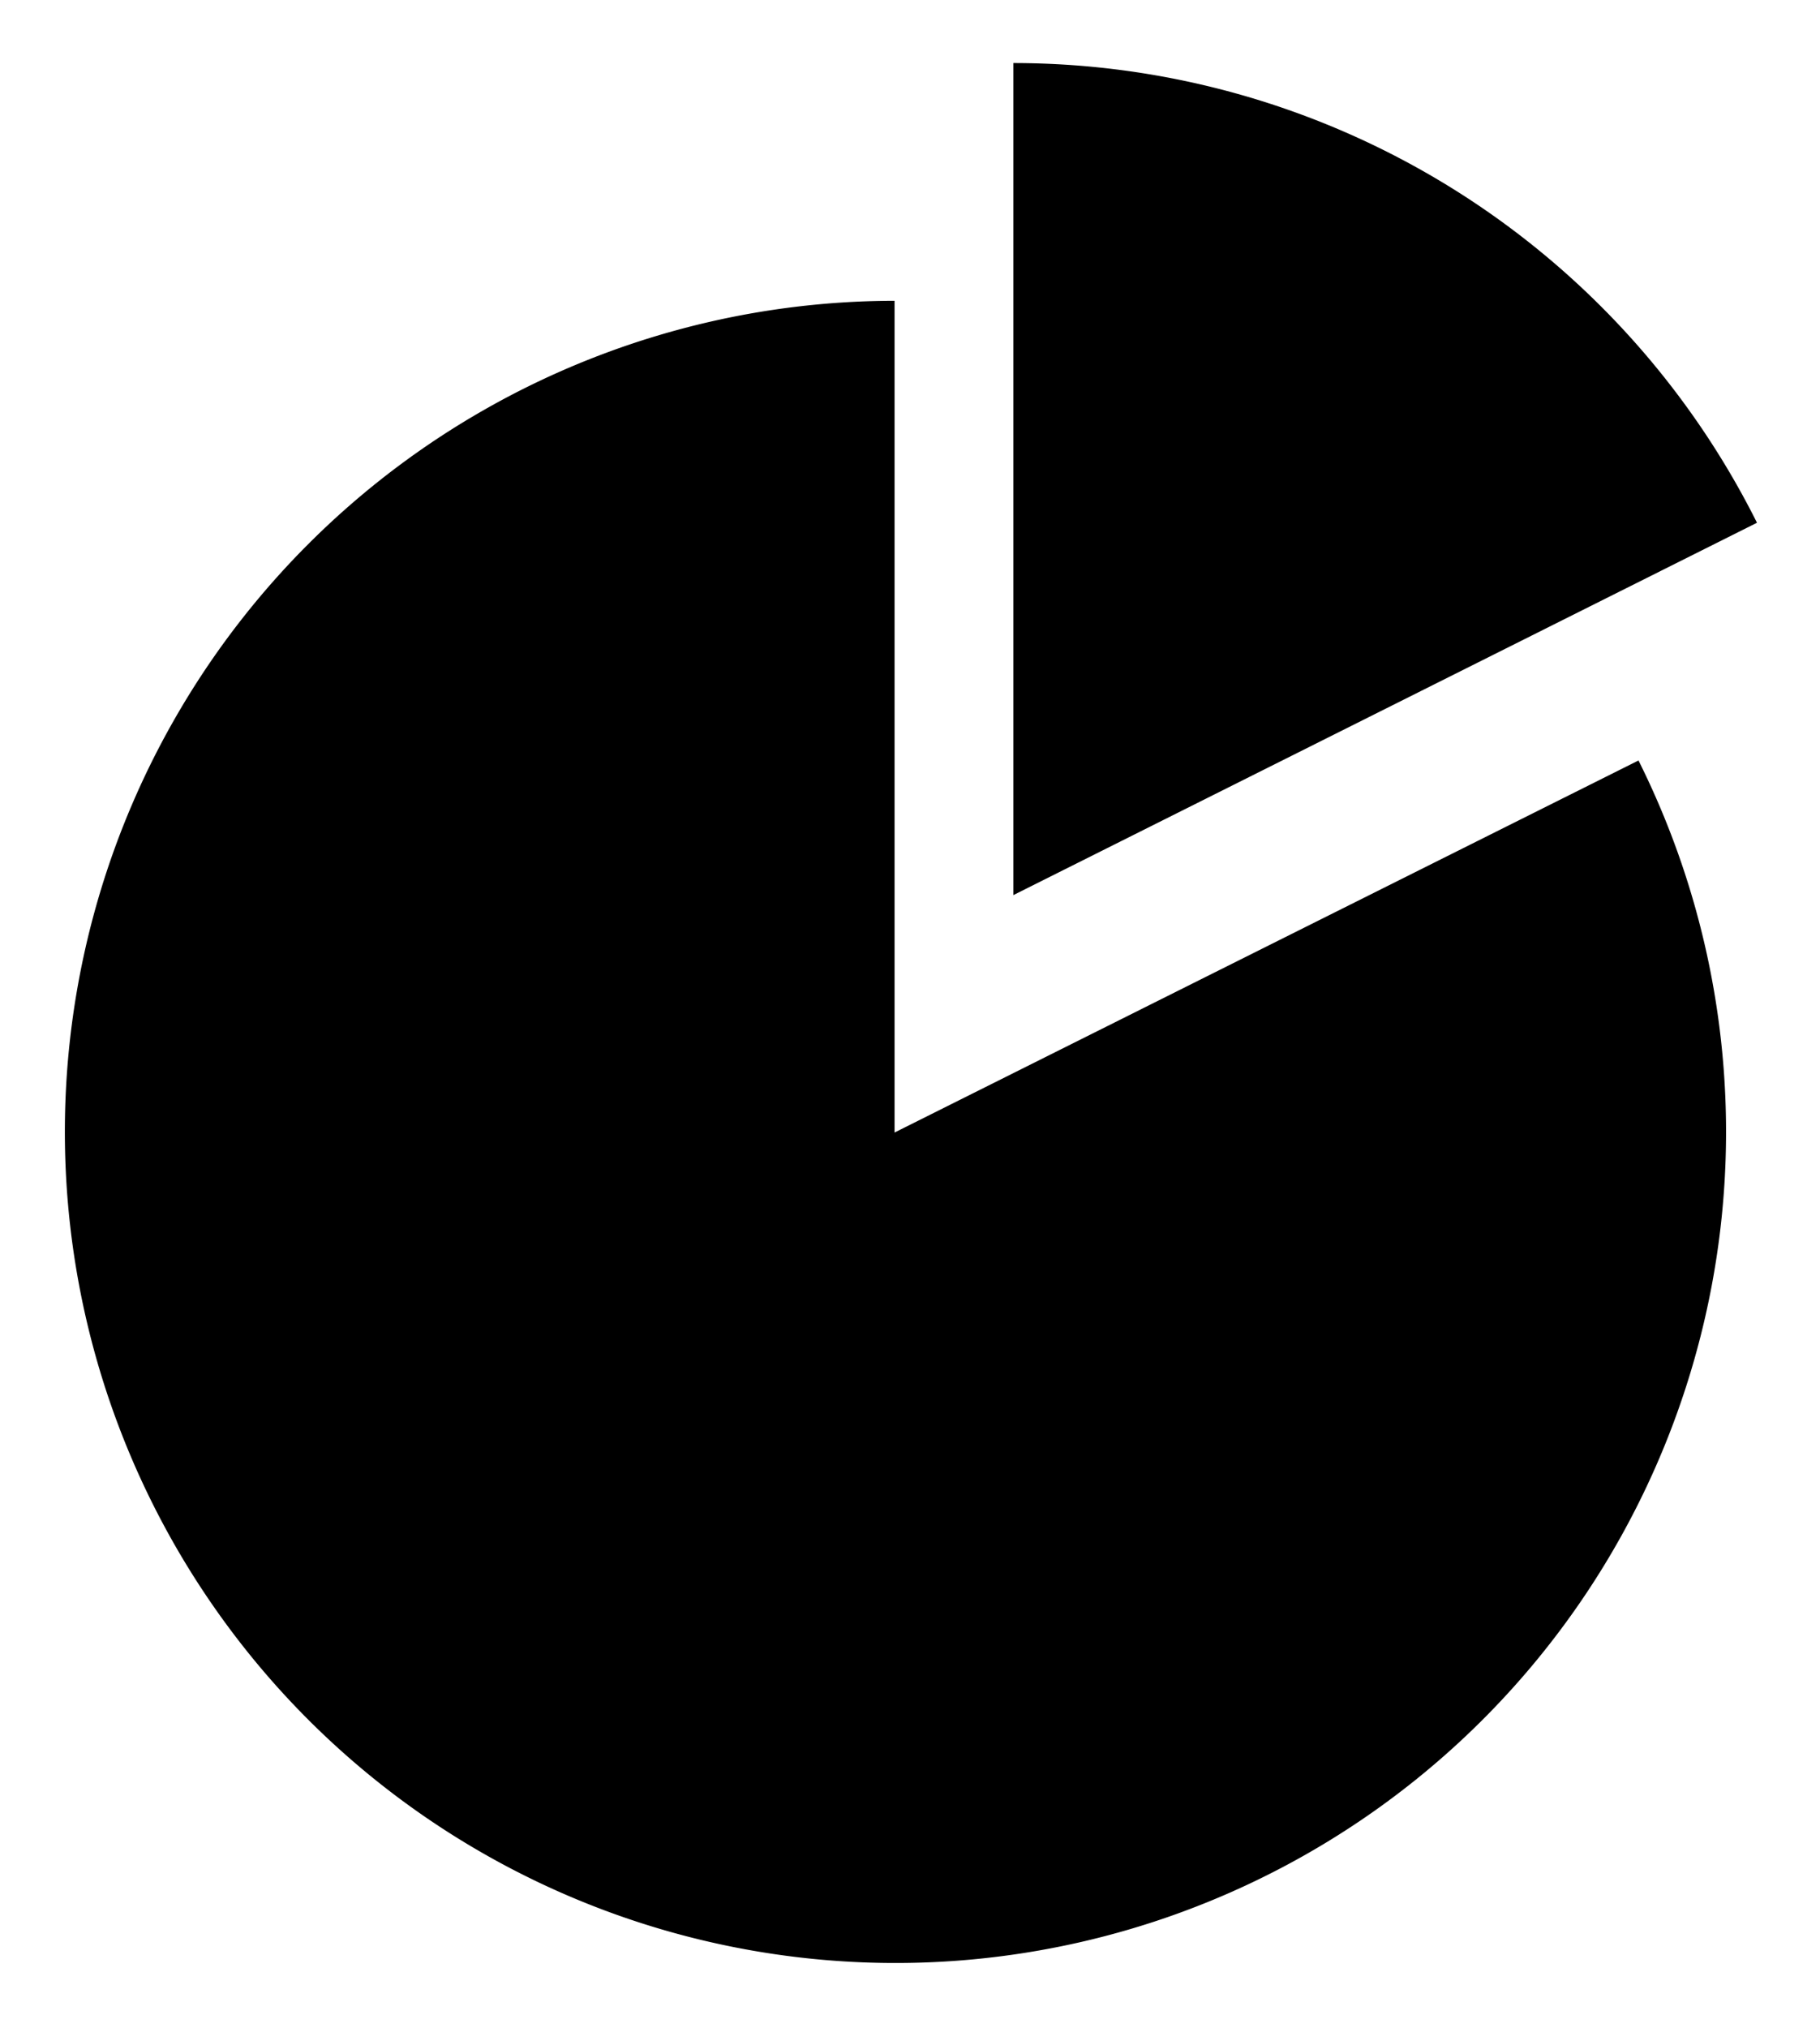 <svg id="Icon_Pack_1A-" data-name="Icon Pack 1A-" xmlns="http://www.w3.org/2000/svg" viewBox="0 0 57.76 64.31"><path d="M28.39,35.92V9.54A26.36,26.36,0,1,0,52,24.12ZM55.76,16.58A26.39,26.39,0,0,0,32.16,2V28.39Z"/></svg>
